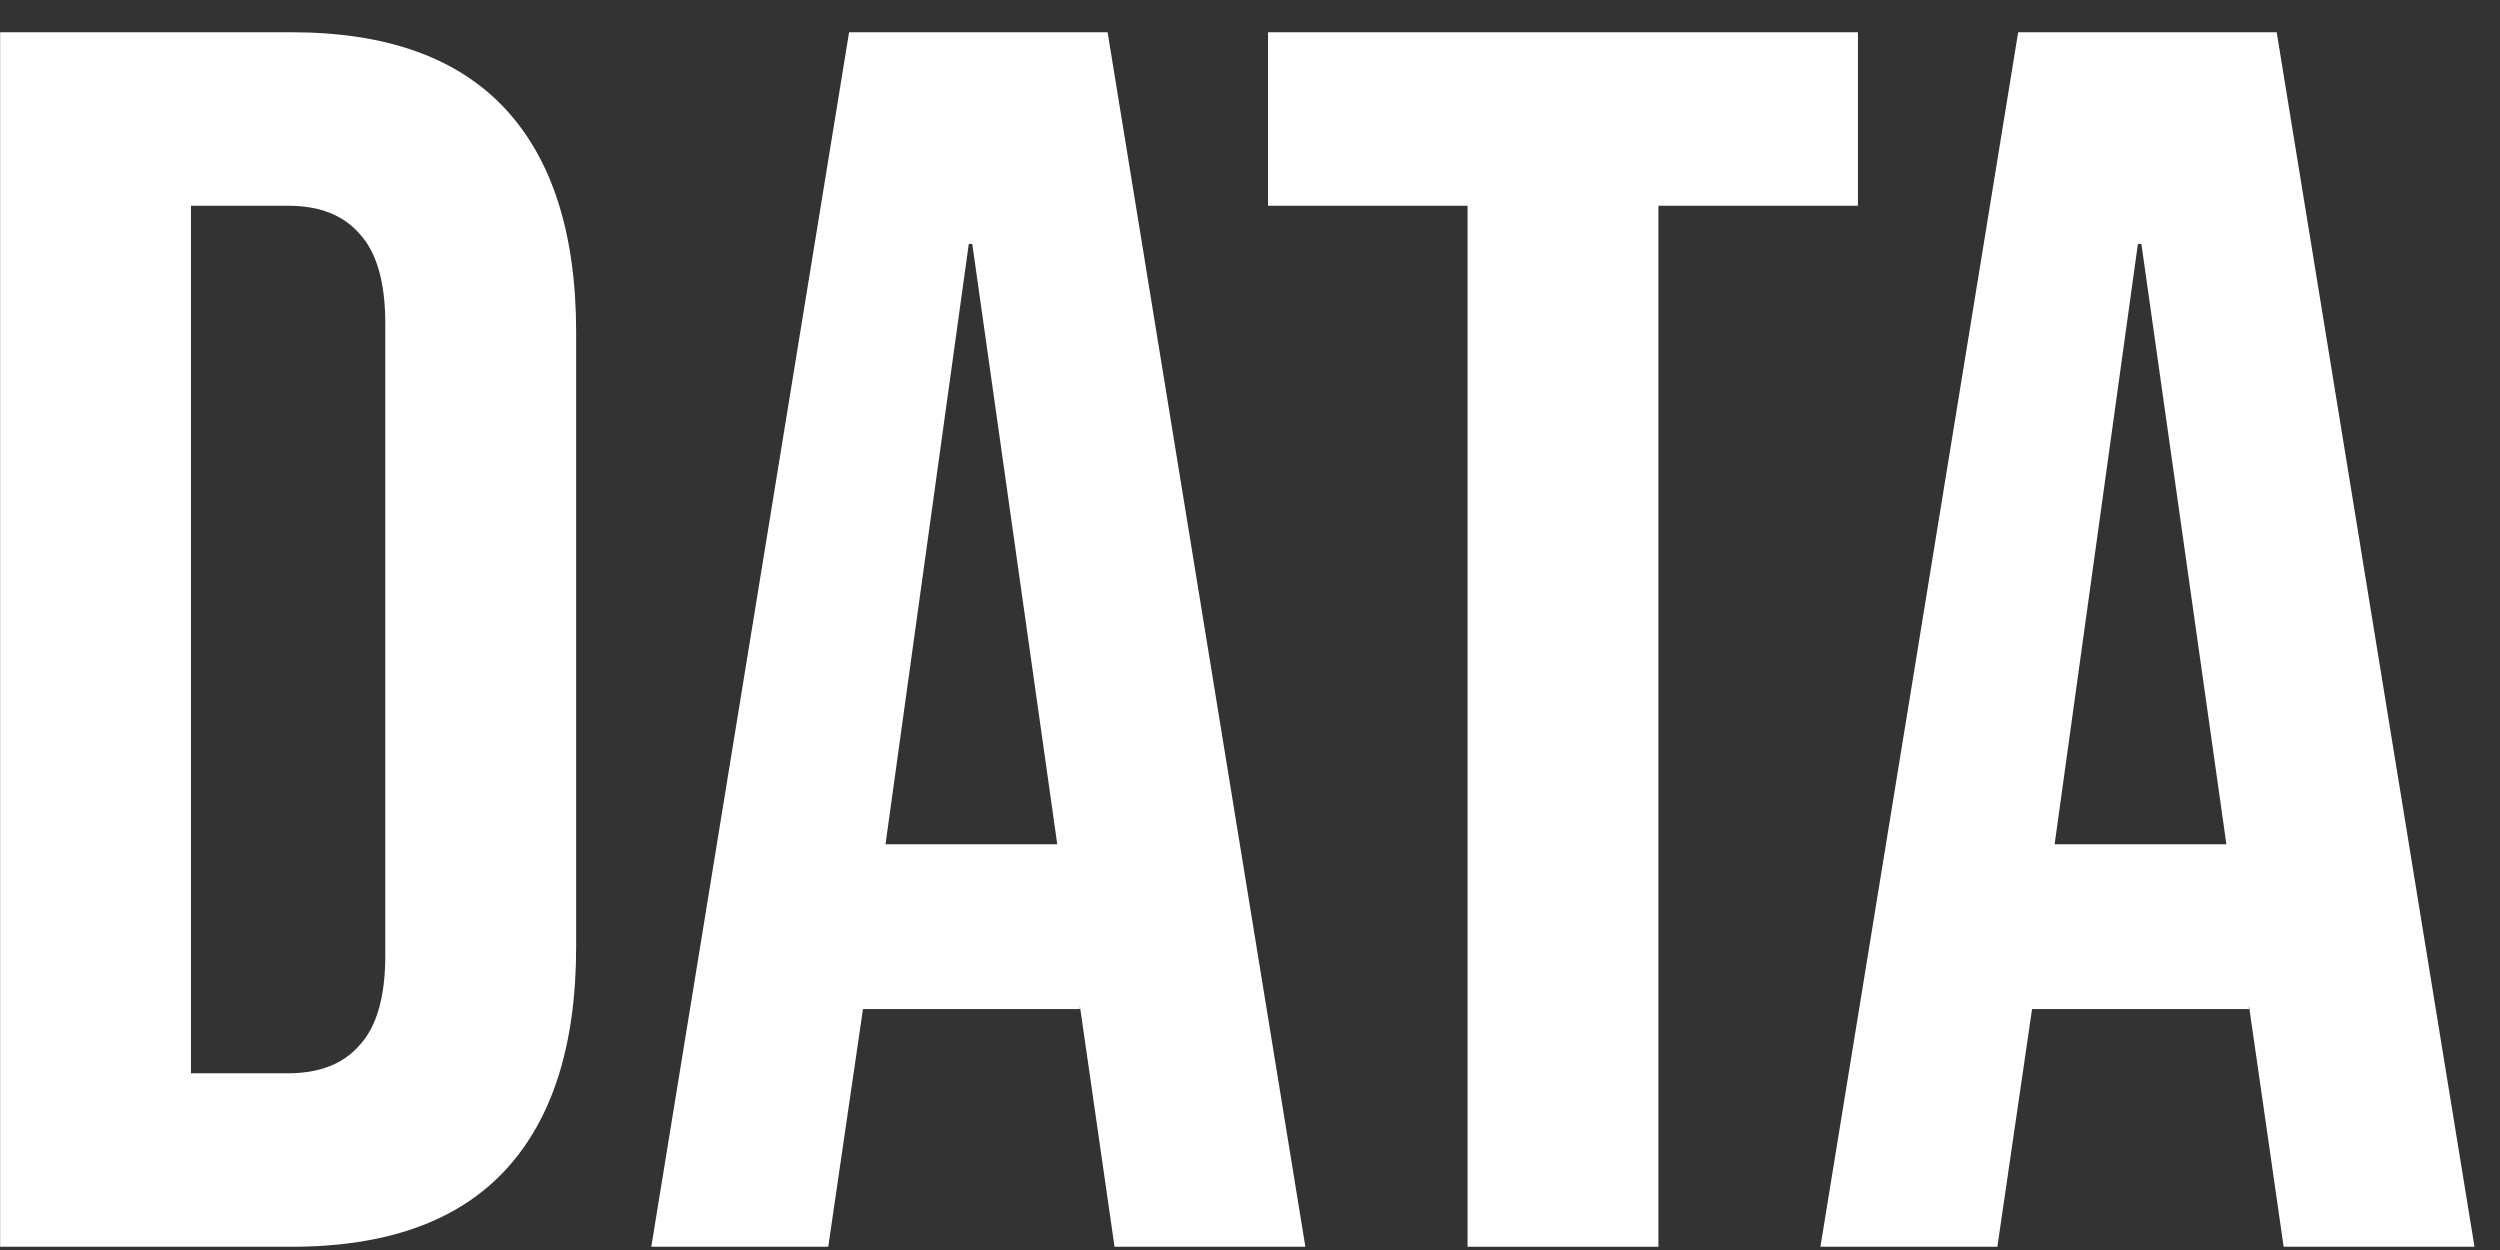 <svg width="74" height="37" viewBox="0 0 74 37" fill="none" xmlns="http://www.w3.org/2000/svg">
<rect x="0" y="0" width="74" height="37" fill="#333333" stroke="none"/>
<path d="M0.004 0.955H8.632C11.439 0.955 13.545 1.708 14.949 3.214C16.352 4.721 17.054 6.929 17.054 9.839V28.02C17.054 30.93 16.352 33.138 14.949 34.645C13.545 36.151 11.439 36.904 8.632 36.904H0.004V0.955ZM8.529 31.769C9.454 31.769 10.155 31.495 10.635 30.947C11.148 30.399 11.405 29.509 11.405 28.276V9.583C11.405 8.35 11.148 7.46 10.635 6.912C10.155 6.364 9.454 6.09 8.529 6.09H5.653V31.769H8.529Z" fill="white"/>
<path d="M25.133 0.955H32.785L38.639 36.904H32.99L31.963 29.766V29.869H25.544L24.516 36.904H19.278L25.133 0.955ZM31.295 24.99L28.779 7.22H28.676L26.211 24.99H31.295Z" fill="white"/>
<path d="M43.44 6.09H37.534V0.955H54.995V6.09H49.089V36.904H43.44V6.09Z" fill="white"/>
<path d="M59.738 0.955H67.39L73.245 36.904H67.596L66.569 29.766V29.869H60.149L59.122 36.904H53.884L59.738 0.955ZM65.901 24.99L63.385 7.22H63.282L60.817 24.99H65.901Z" fill="white"/>
</svg>
